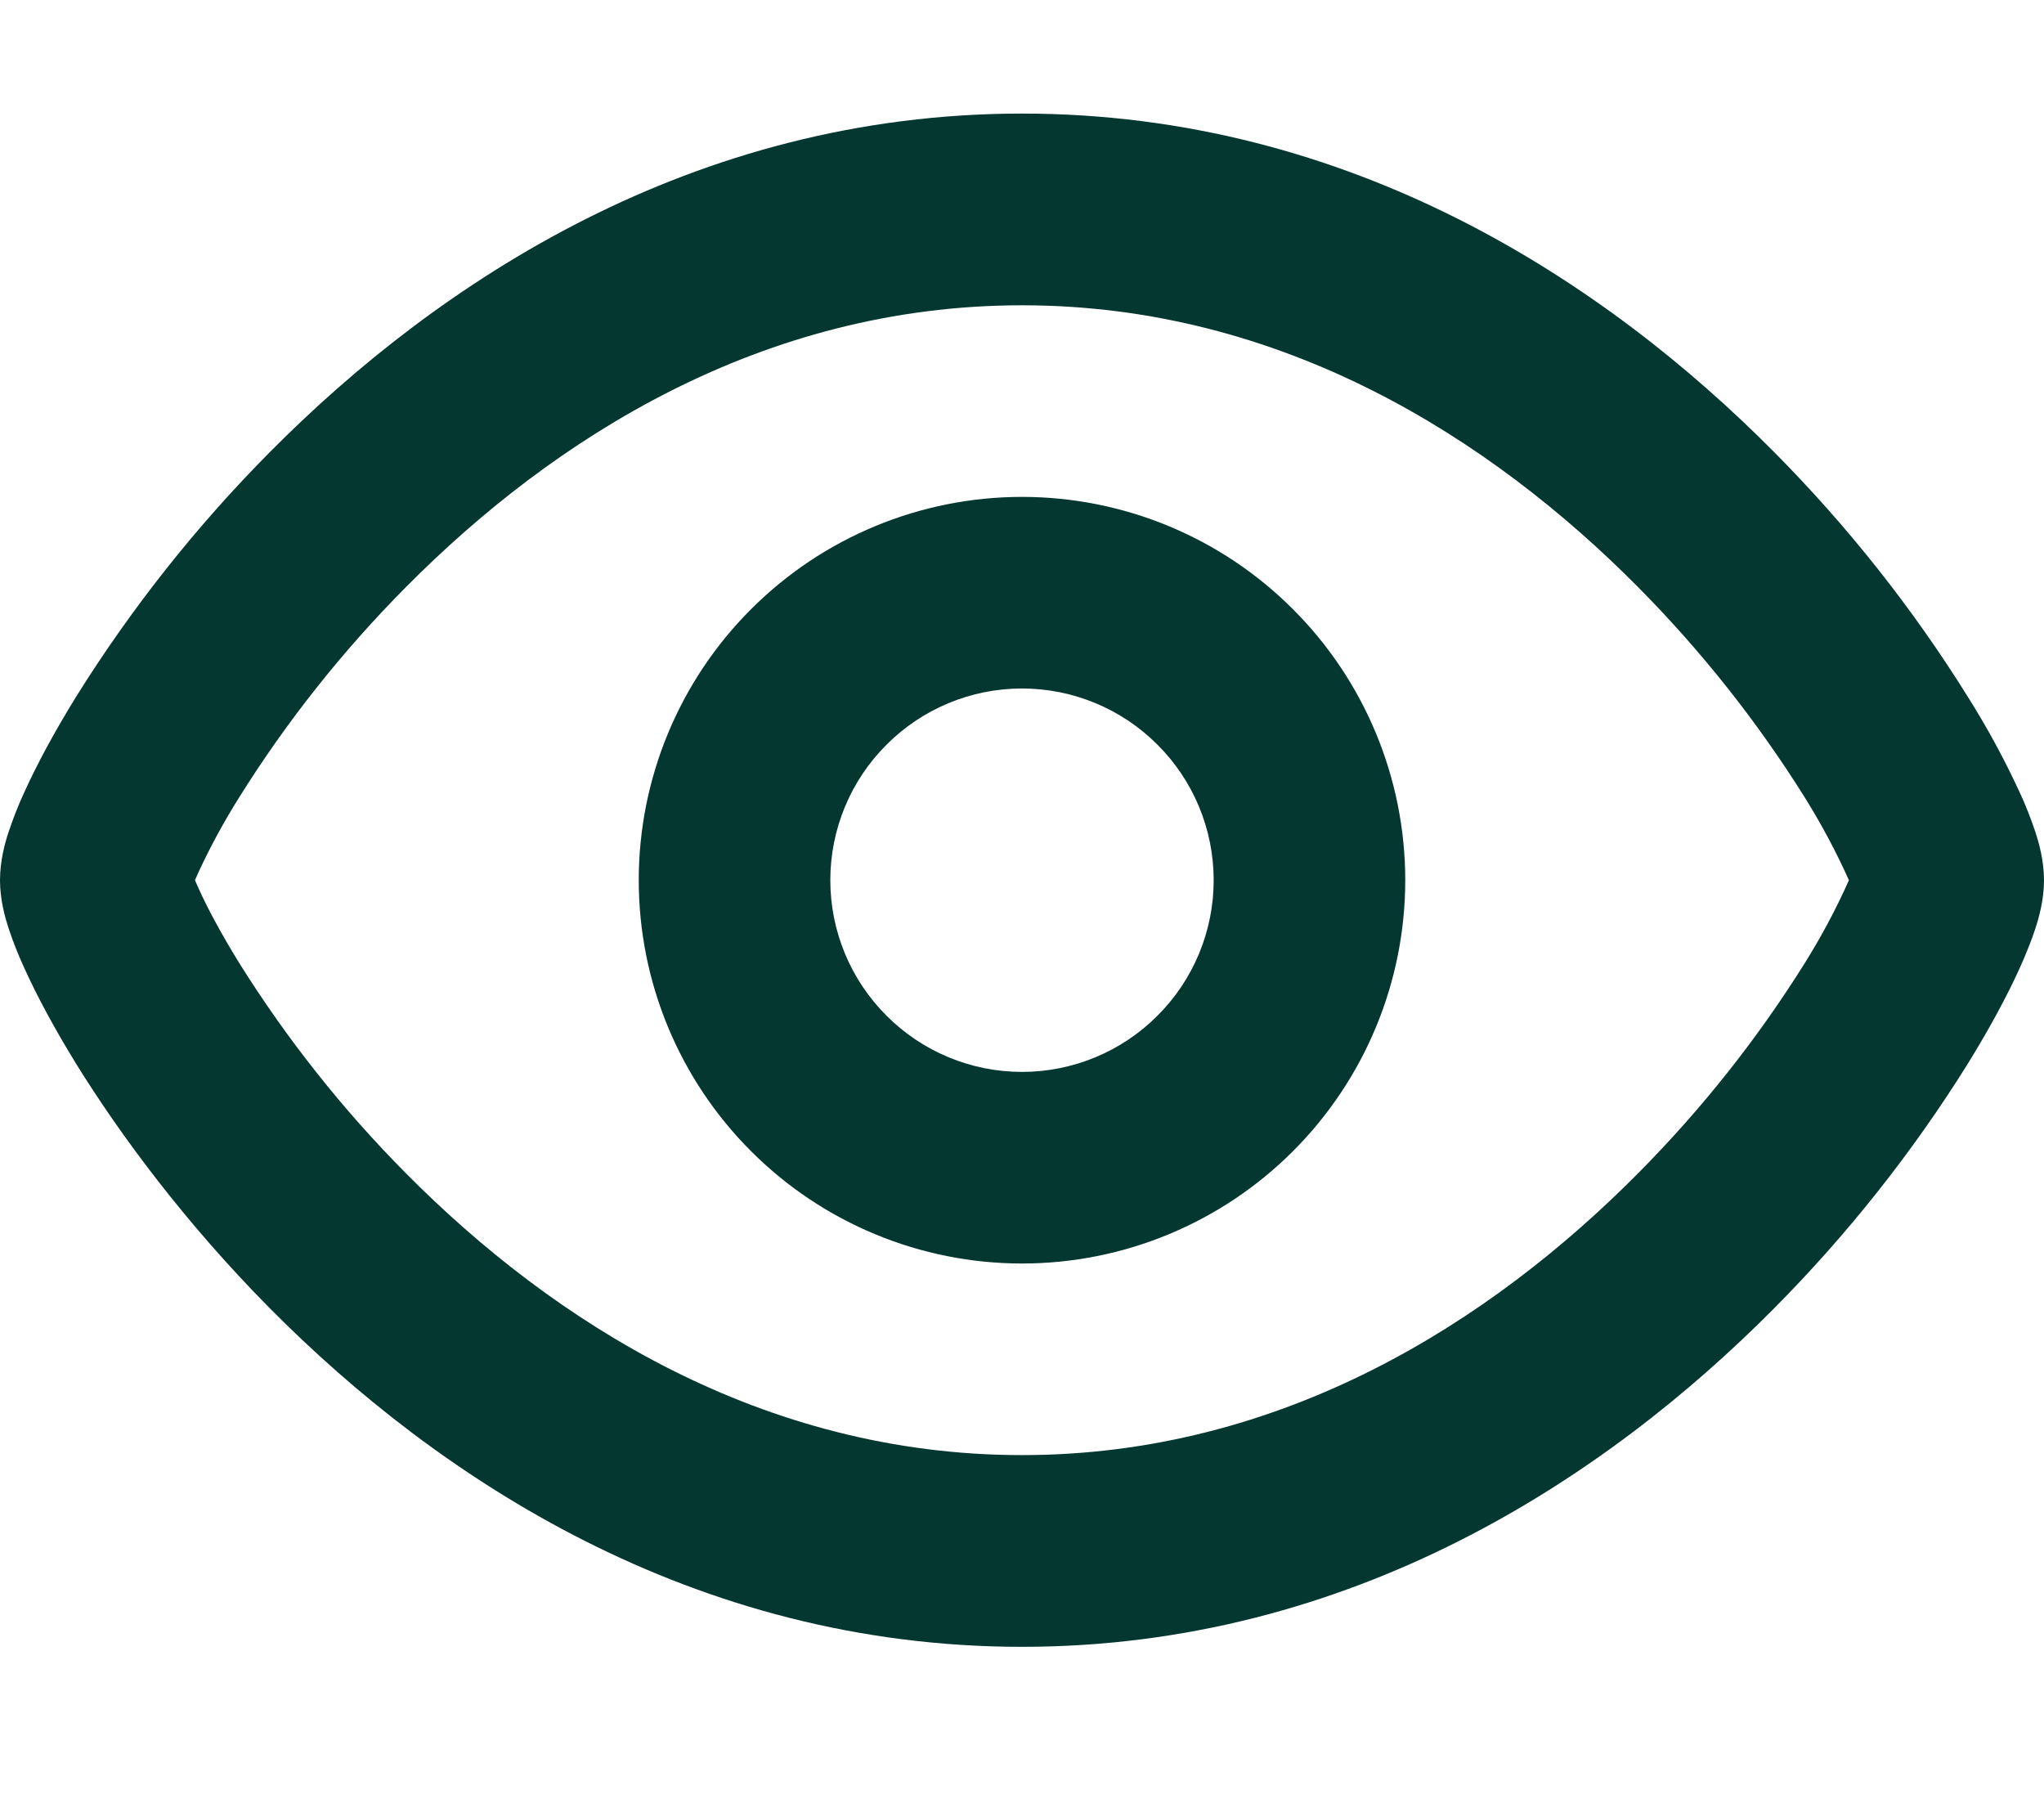 <svg width="18" height="16" viewBox="0 0 18 14" fill="none" xmlns="http://www.w3.org/2000/svg">
<path fill-rule="evenodd" clip-rule="evenodd" d="M9 3.375C8.105 3.375 7.246 3.731 6.614 4.364C5.981 4.996 5.625 5.855 5.625 6.75C5.625 7.645 5.981 8.504 6.614 9.136C7.246 9.769 8.105 10.125 9 10.125C9.895 10.125 10.754 9.769 11.386 9.136C12.019 8.504 12.375 7.645 12.375 6.75C12.375 5.855 12.019 4.996 11.386 4.364C10.754 3.731 9.895 3.375 9 3.375ZM7.312 6.75C7.312 6.302 7.49 5.873 7.807 5.557C8.123 5.24 8.552 5.062 9 5.062C9.448 5.062 9.877 5.24 10.193 5.557C10.51 5.873 10.688 6.302 10.688 6.75C10.688 7.198 10.51 7.627 10.193 7.943C9.877 8.26 9.448 8.438 9 8.438C8.552 8.438 8.123 8.26 7.807 7.943C7.49 7.627 7.312 7.198 7.312 6.75Z" fill="#043730"/>
<path fill-rule="evenodd" clip-rule="evenodd" d="M9 0C6.1 0 3.859 1.485 2.376 2.981C1.729 3.633 1.157 4.355 0.67 5.135C0.476 5.449 0.322 5.737 0.213 5.978C0.16 6.092 0.115 6.208 0.075 6.327C0.045 6.418 0 6.577 0 6.75C0 6.923 0.046 7.083 0.075 7.172C0.115 7.291 0.16 7.407 0.213 7.521C0.322 7.763 0.476 8.05 0.67 8.366C1.06 8.995 1.631 9.767 2.376 10.519C3.859 12.015 6.1 13.5 9 13.5C11.9 13.5 14.141 12.015 15.624 10.519C16.271 9.867 16.843 9.145 17.329 8.366C17.524 8.05 17.678 7.763 17.787 7.522C17.841 7.401 17.889 7.283 17.925 7.173C17.954 7.083 18 6.924 18 6.75C18 6.576 17.954 6.417 17.925 6.328C17.885 6.209 17.84 6.093 17.787 5.979C17.653 5.688 17.5 5.406 17.329 5.135C16.843 4.355 16.271 3.633 15.624 2.981C14.141 1.485 11.9 0 9 0ZM1.75 6.675C1.739 6.7 1.728 6.725 1.717 6.75L1.75 6.825C1.824 6.989 1.942 7.212 2.106 7.478C2.525 8.148 3.018 8.77 3.575 9.331C4.873 10.64 6.71 11.812 9 11.812C11.29 11.812 13.127 10.64 14.425 9.331C14.982 8.77 15.475 8.149 15.894 7.479C16.04 7.245 16.17 7.002 16.282 6.75C16.169 6.498 16.039 6.255 15.893 6.021C15.474 5.351 14.981 4.73 14.425 4.169C13.127 2.86 11.29 1.688 9 1.688C6.71 1.688 4.873 2.86 3.575 4.169C3.018 4.73 2.525 5.351 2.106 6.021C1.974 6.231 1.855 6.45 1.75 6.675Z" fill="#043730"/>
</svg>
